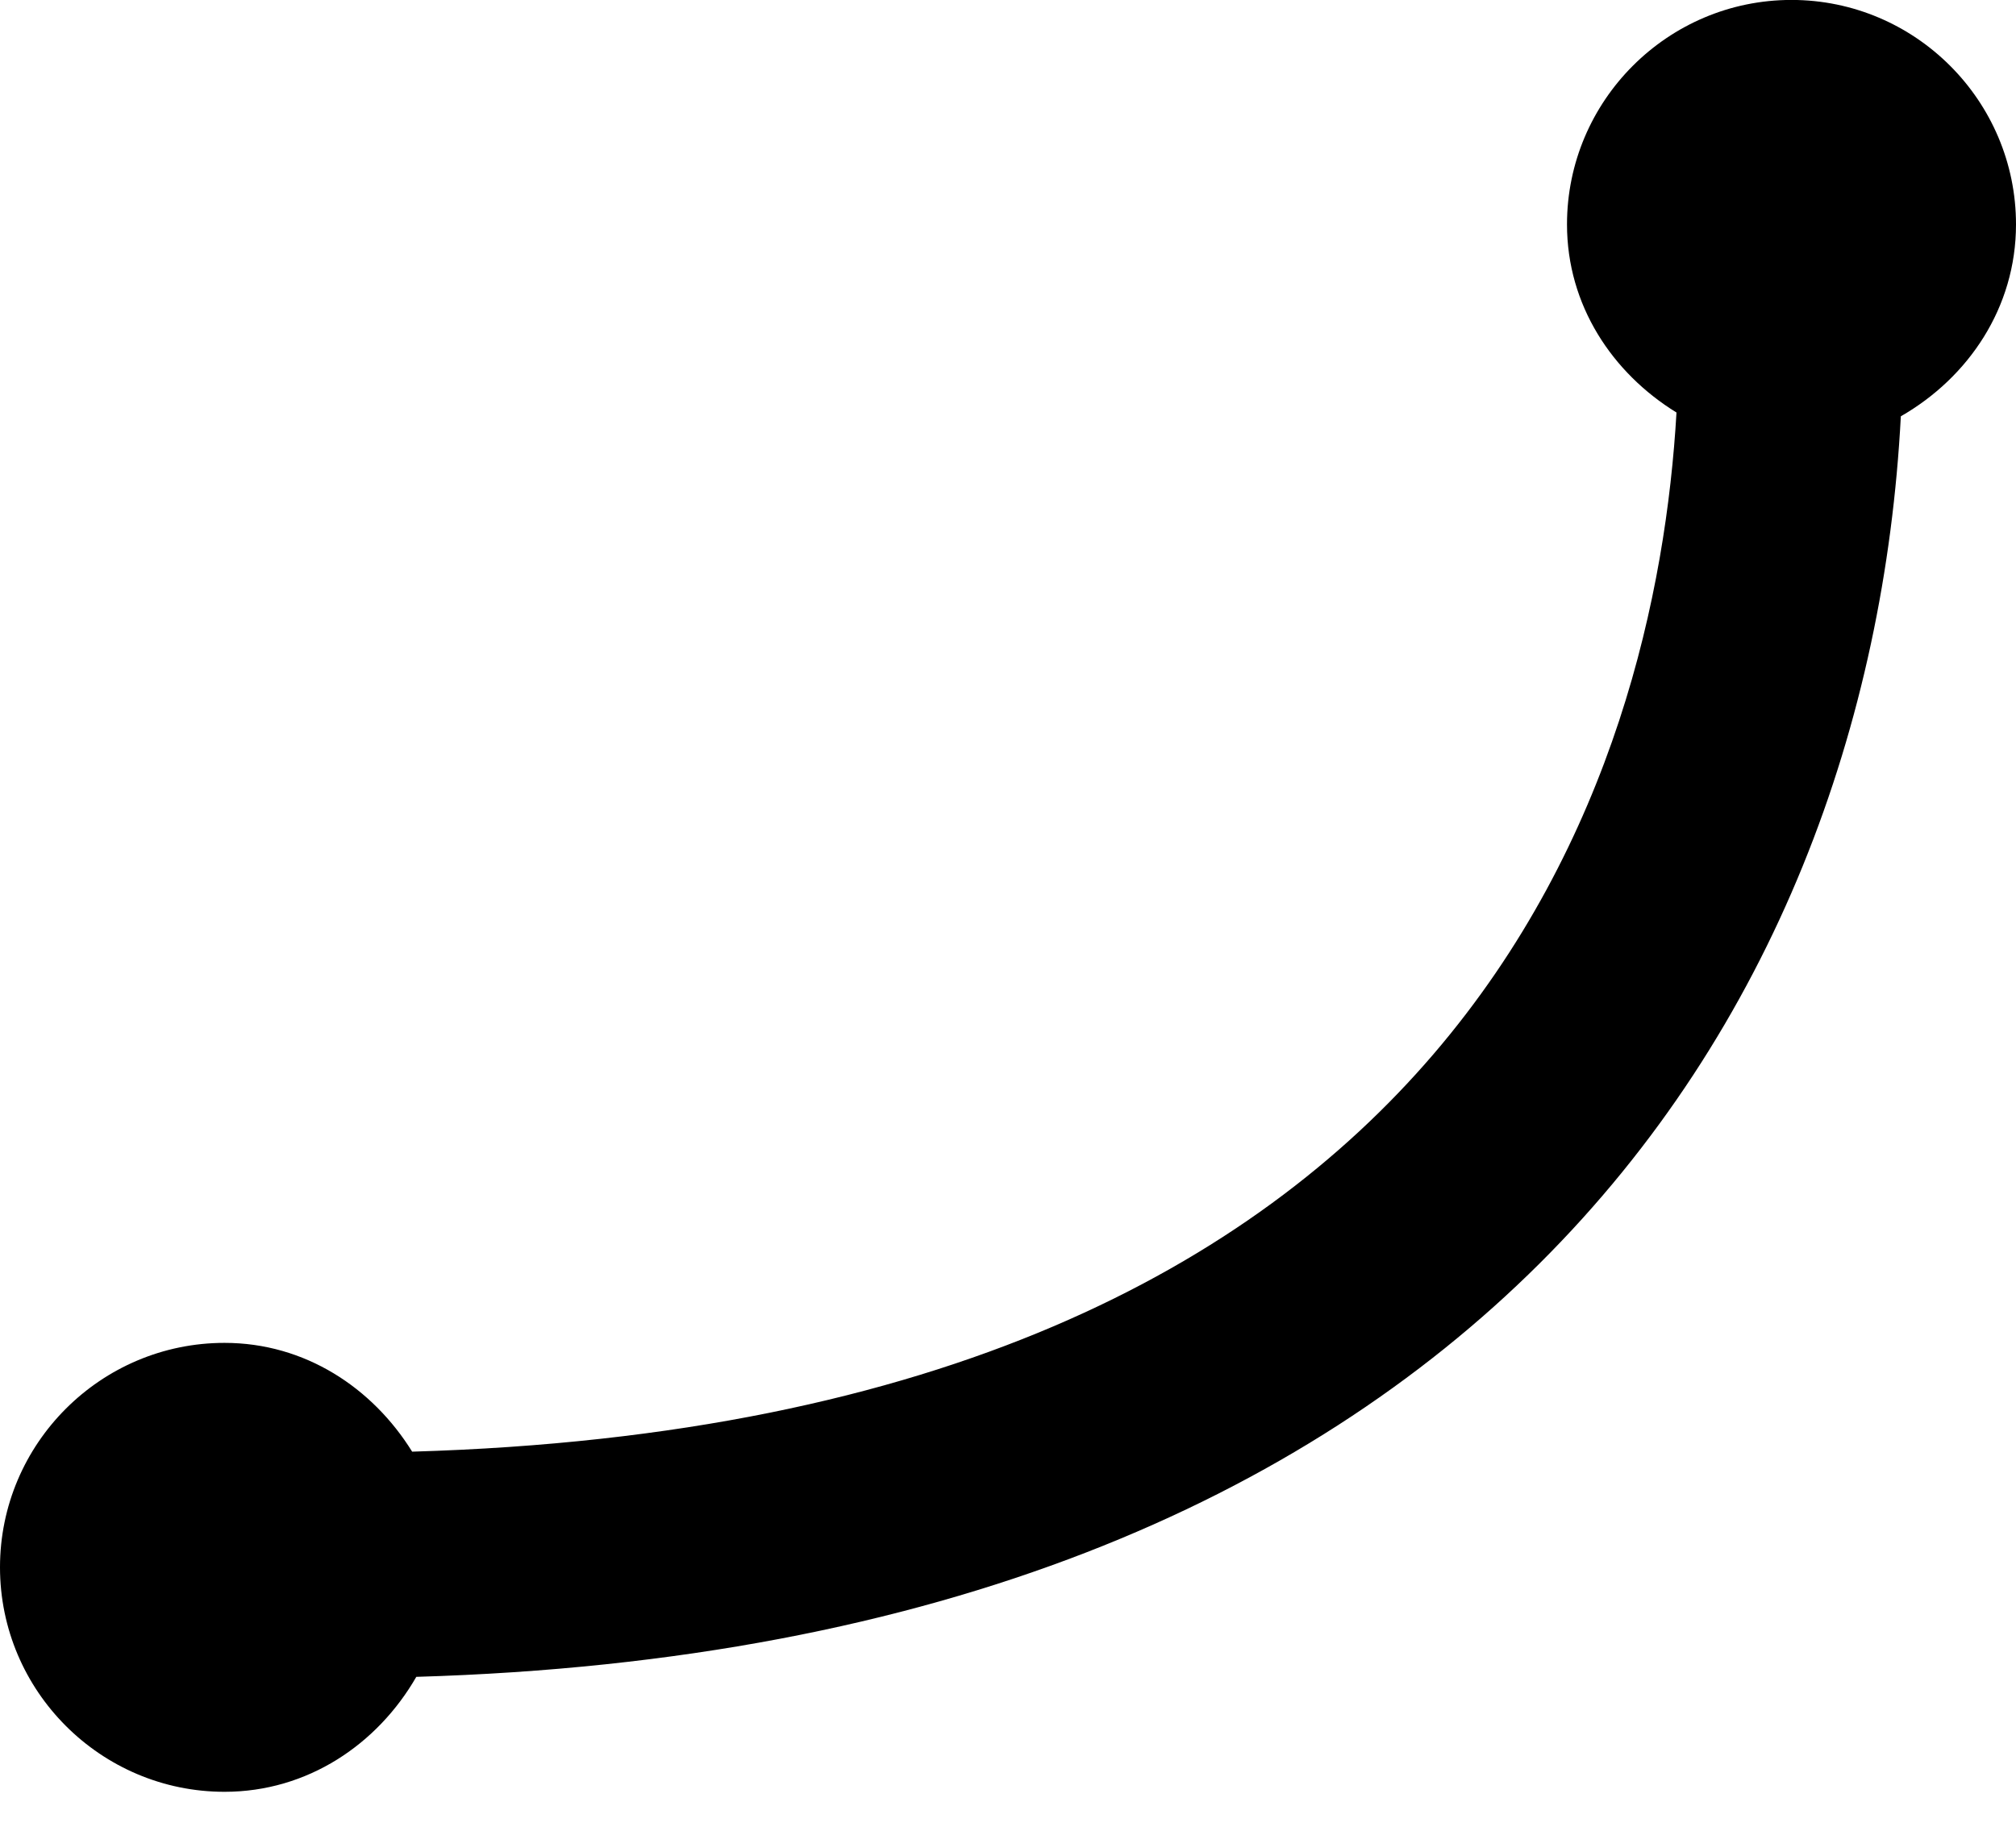 <?xml version="1.0" encoding="UTF-8"?>
<svg width="32px" height="29px" viewBox="0 0 32 29" version="1.1" xmlns="http://www.w3.org/2000/svg" xmlns:xlink="http://www.w3.org/1999/xlink">
    <!-- Generator: Sketch 51.2 (57519) - http://www.bohemiancoding.com/sketch -->
    <title>Shape Copy 6</title>
    <desc>Created with Sketch.</desc>
    <defs></defs>
    <g id="Page-1" stroke="none" stroke-width="1" fill="none" fill-rule="evenodd">
        <path d="M3.564,28.447 C5.528,28.447 7.127,26.847 7.127,24.883 C7.127,23.601 6.409,22.525 5.389,21.897 C5.716,16.24 8.659,5.889 25.458,5.4 C26.087,6.414 27.159,7.127 28.436,7.127 C30.4,7.127 32,5.528 32,3.564 C32,1.6 30.4,0 28.436,0 C27.117,0 26.008,0.755 25.392,1.825 C8.764,2.313 2.336,12.159 1.828,21.837 C0.756,22.452 0,23.562 0,24.883 C4.73384499e-15,26.847 1.6,28.447 3.564,28.447 Z" id="Shape-Copy-6" fill="#000000" fill-rule="nonzero" transform="translate(16, 14.223) scale(-1, -1) translate(-16, -14.223) "></path>
    </g>
</svg>